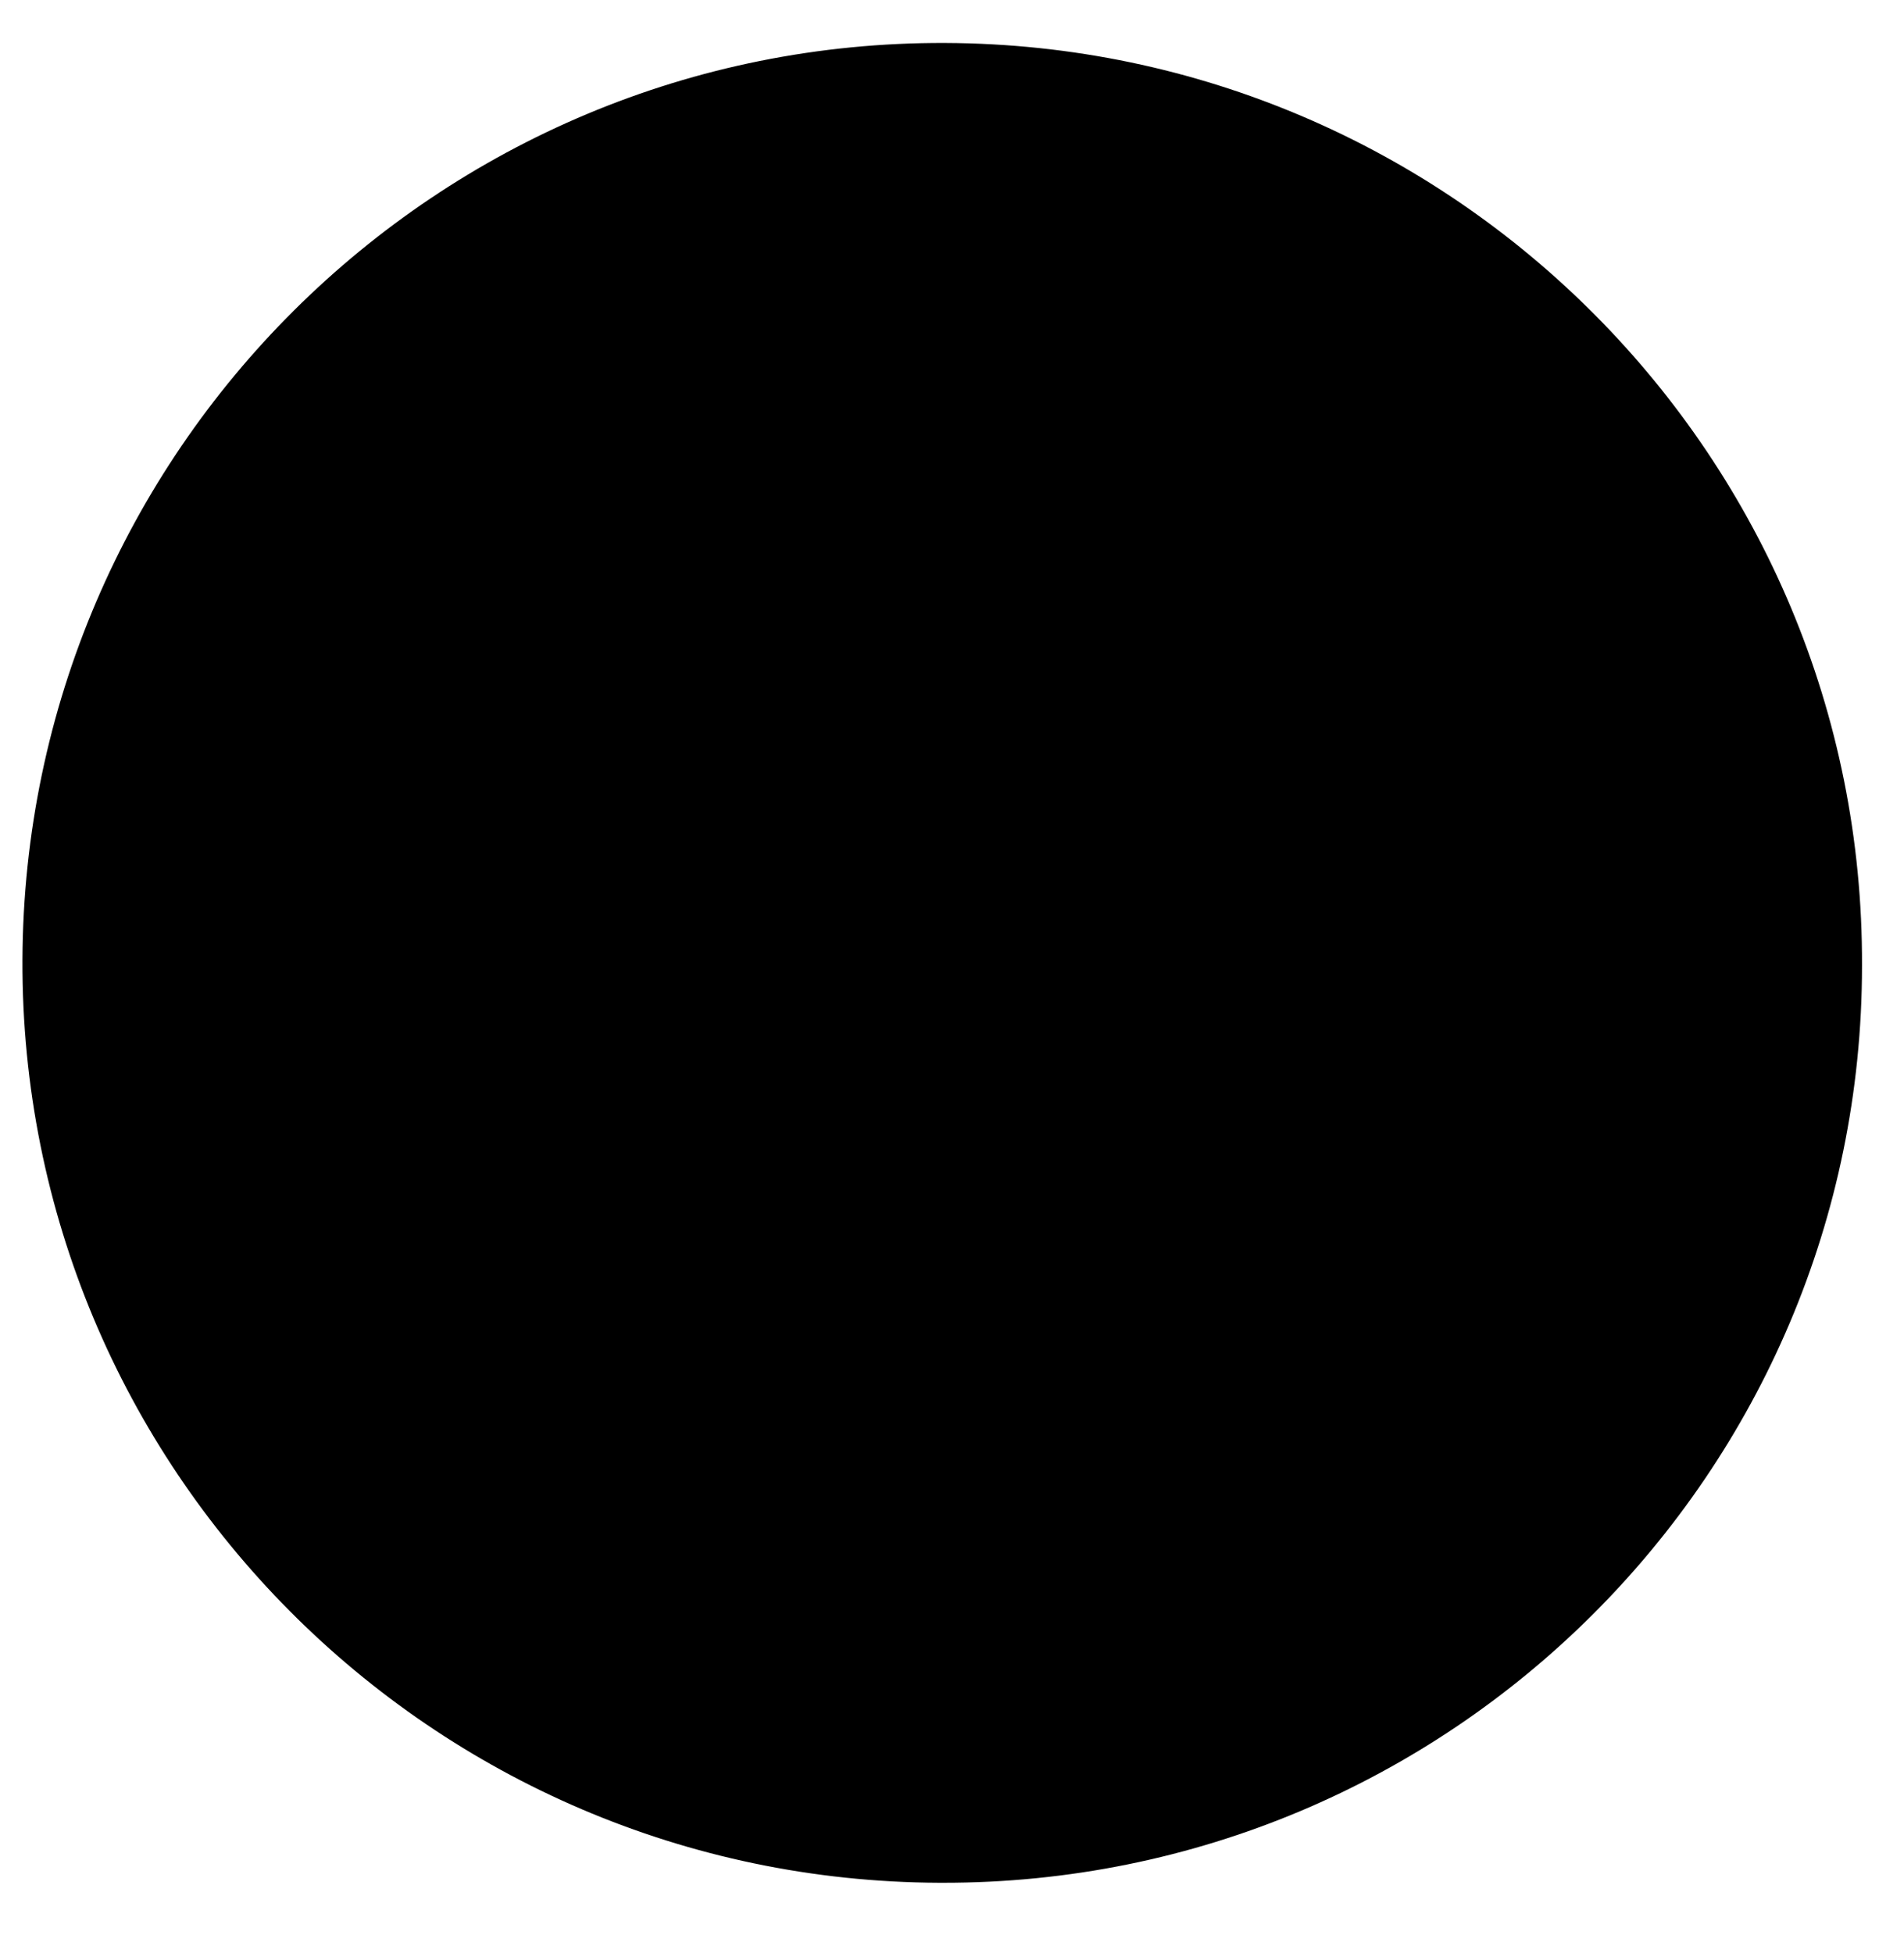 <svg xmlns="http://www.w3.org/2000/svg" version="1.1" x="0px" y="0px" viewBox="163 -5 195 200" id="logo">
                    <g id="circle">
                        <path className="st0"
                            d="M353.7,93.9c0.2-52-41.9-94.3-93.9-94.5c-52-0.2-94.3,41.9-94.5,93.9s41.9,94.3,93.9,94.5c0.1,0,0.2,0,0.3,0 C311.5,187.9,353.7,145.8,353.7,93.9C353.7,93.9,353.7,93.9,353.7,93.9L353.7,93.9z" />
                    </g>
                    <g id="moon">
                        <path className="st1"
                            d="M218,113c-3.2-6.5-4.8-13.6-4.7-20.9c0.1-15.8,8.1-30.5,21.4-39.2c4.1-2.8,8.8-4.6,13.7-5.3 c0,0-20.8,63.6,52.3,65.7c-7.5,14.9-22.6,24.4-39.2,24.8C243.3,139,226.3,129.2,218,113L218,113z" />
                    </g>
                </svg>